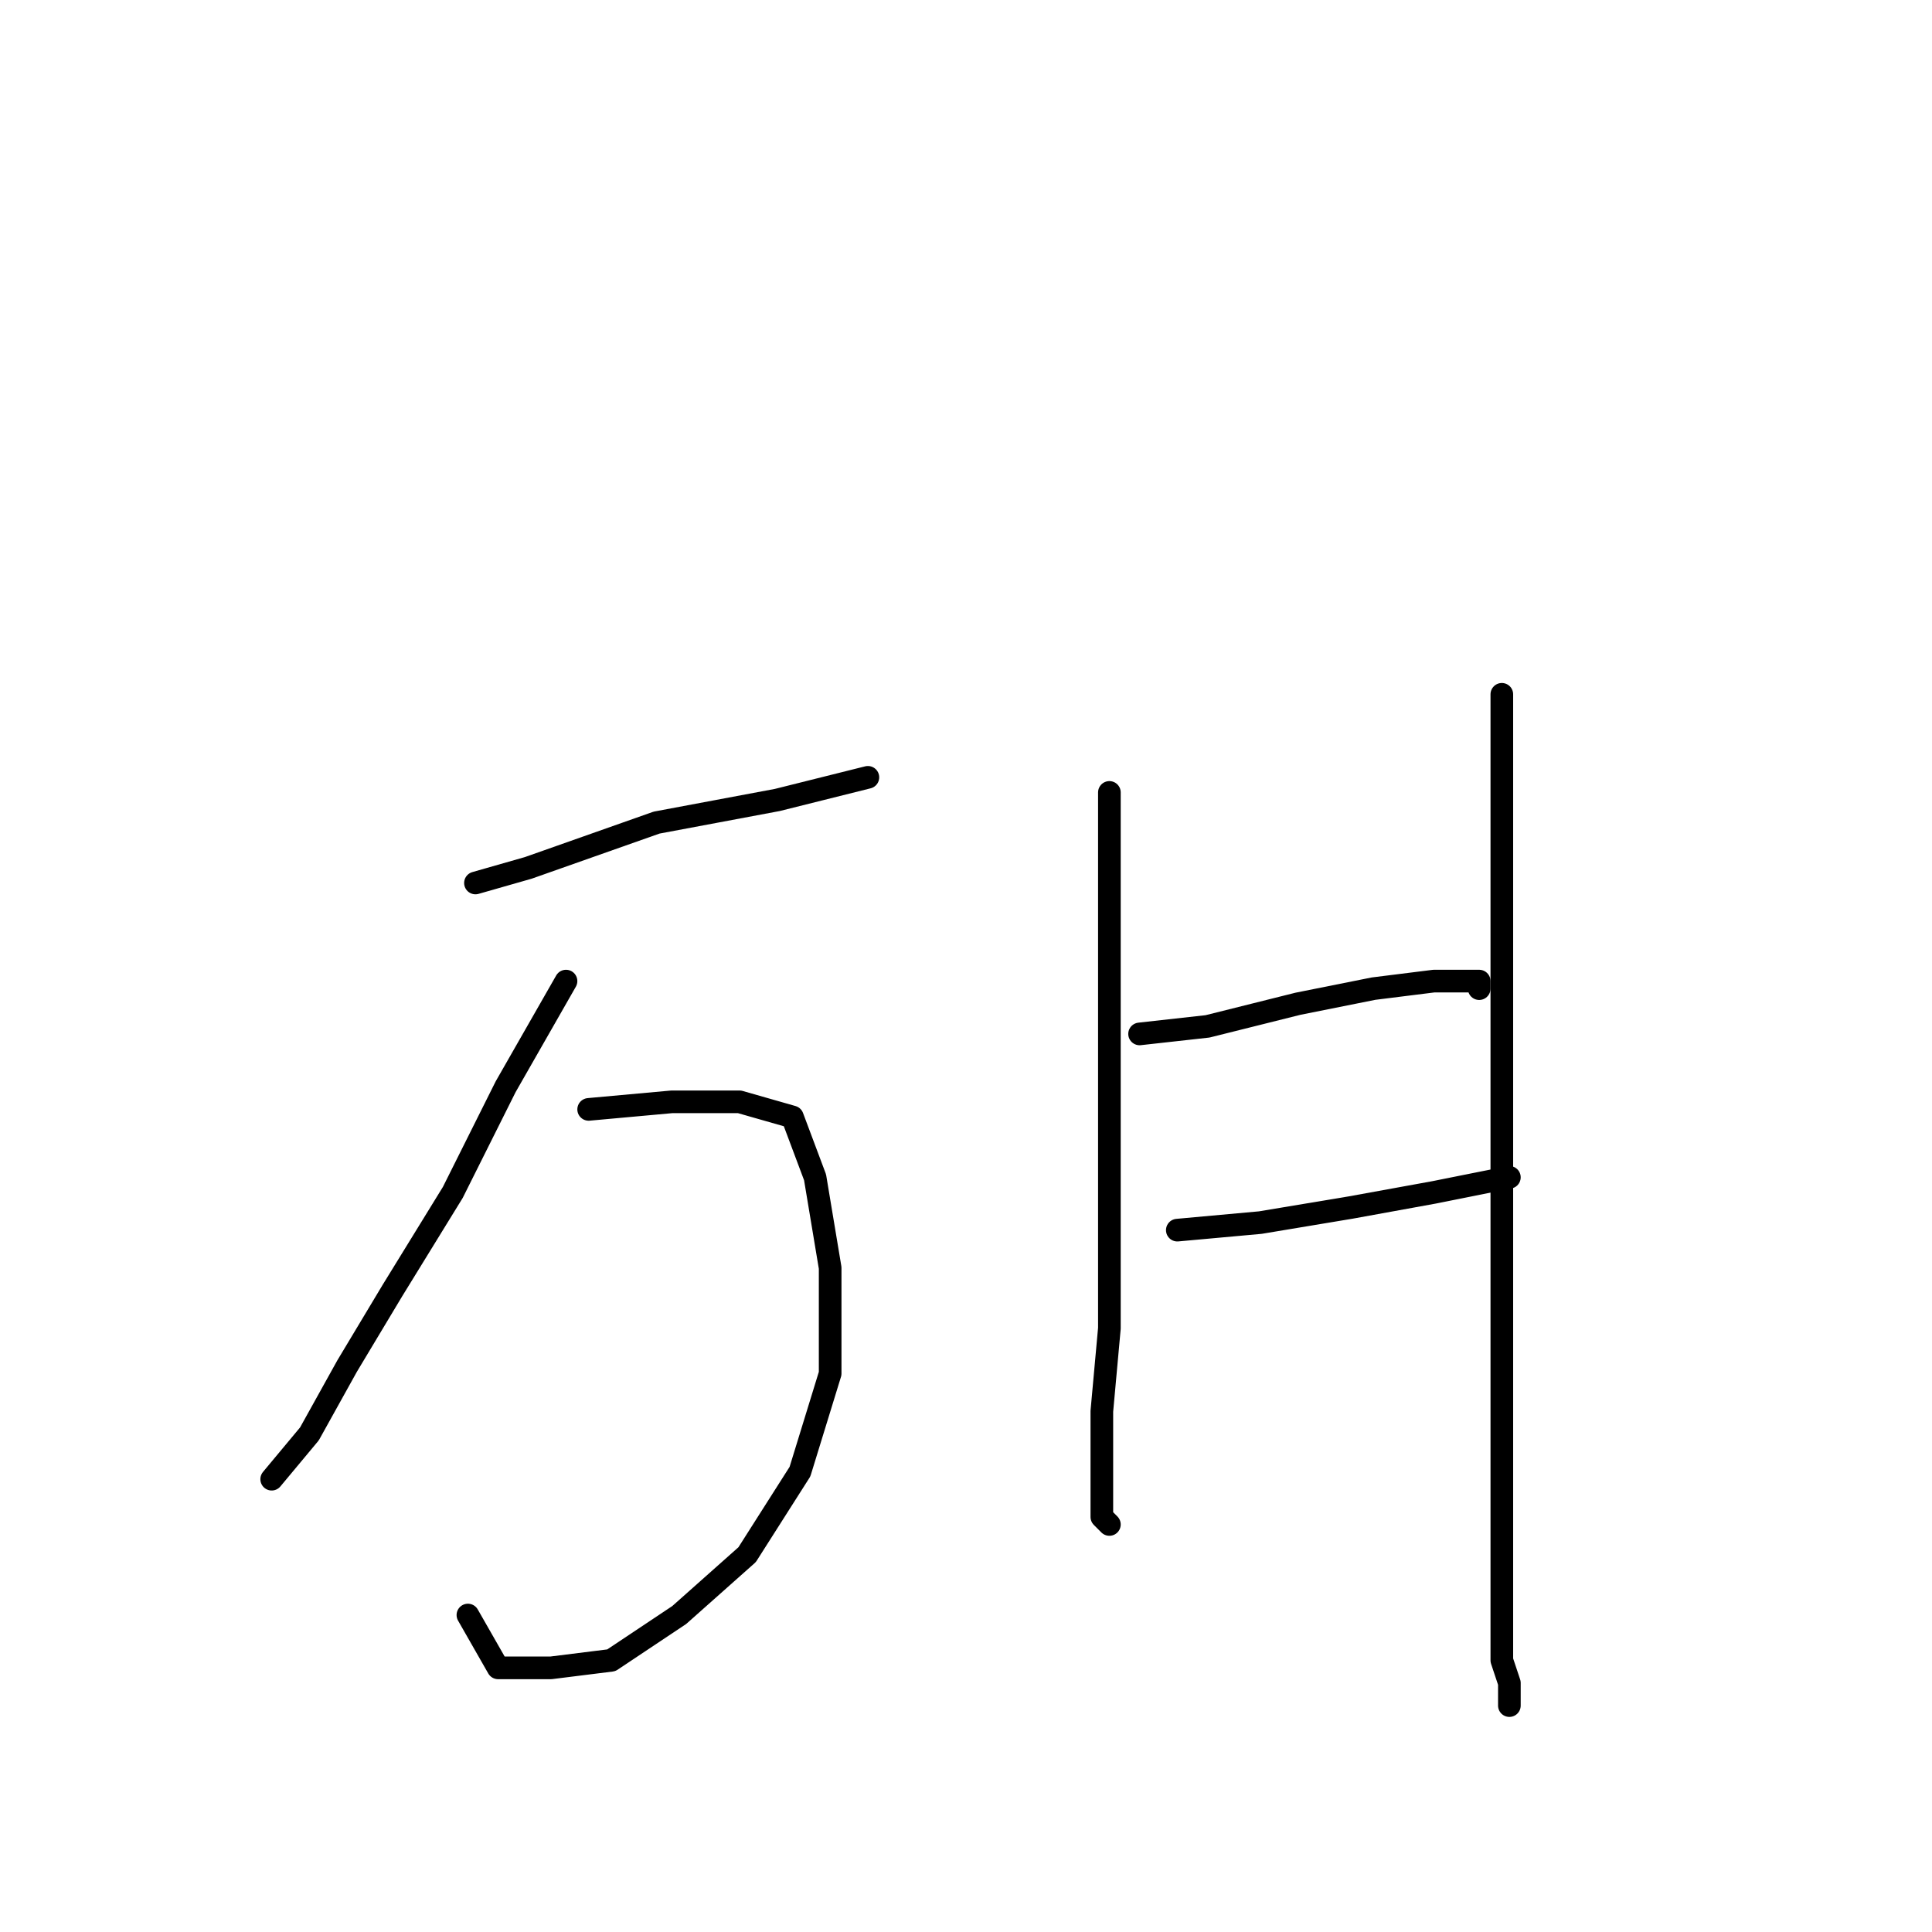 <?xml version="1.0" standalone="no"?>
    <svg width="256" height="256" xmlns="http://www.w3.org/2000/svg" version="1.1">
    <polyline stroke="black" stroke-width="3" stroke-linecap="round" fill="transparent" stroke-linejoin="round" points="63 117 70 115 87 109 103 106 115 103 115 103 " />
        <polyline stroke="black" stroke-width="3" stroke-linecap="round" fill="transparent" stroke-linejoin="round" points="75 130 67 144 60 158 52 171 46 181 41 190 36 196 36 196 " />
        <polyline stroke="black" stroke-width="3" stroke-linecap="round" fill="transparent" stroke-linejoin="round" points="78 147 89 146 98 146 105 148 108 156 110 168 110 182 106 195 99 206 90 214 81 220 73 221 66 221 62 214 62 214 " />
        <polyline stroke="black" stroke-width="3" stroke-linecap="round" fill="transparent" stroke-linejoin="round" points="147 105 147 122 147 143 147 162 147 176 146 187 146 196 146 201 147 202 147 202 " />
        <polyline stroke="black" stroke-width="3" stroke-linecap="round" fill="transparent" stroke-linejoin="round" points="151 137 160 136 172 133 182 131 190 130 194 130 196 130 196 131 196 131 " />
        <polyline stroke="black" stroke-width="3" stroke-linecap="round" fill="transparent" stroke-linejoin="round" points="156 163 167 162 179 160 190 158 200 156 200 156 " />
        <polyline stroke="black" stroke-width="3" stroke-linecap="round" fill="transparent" stroke-linejoin="round" points="199 92 199 105 199 124 199 148 199 161 199 183 199 201 199 213 199 218 199 220 200 223 200 226 200 226 " />
        </svg>